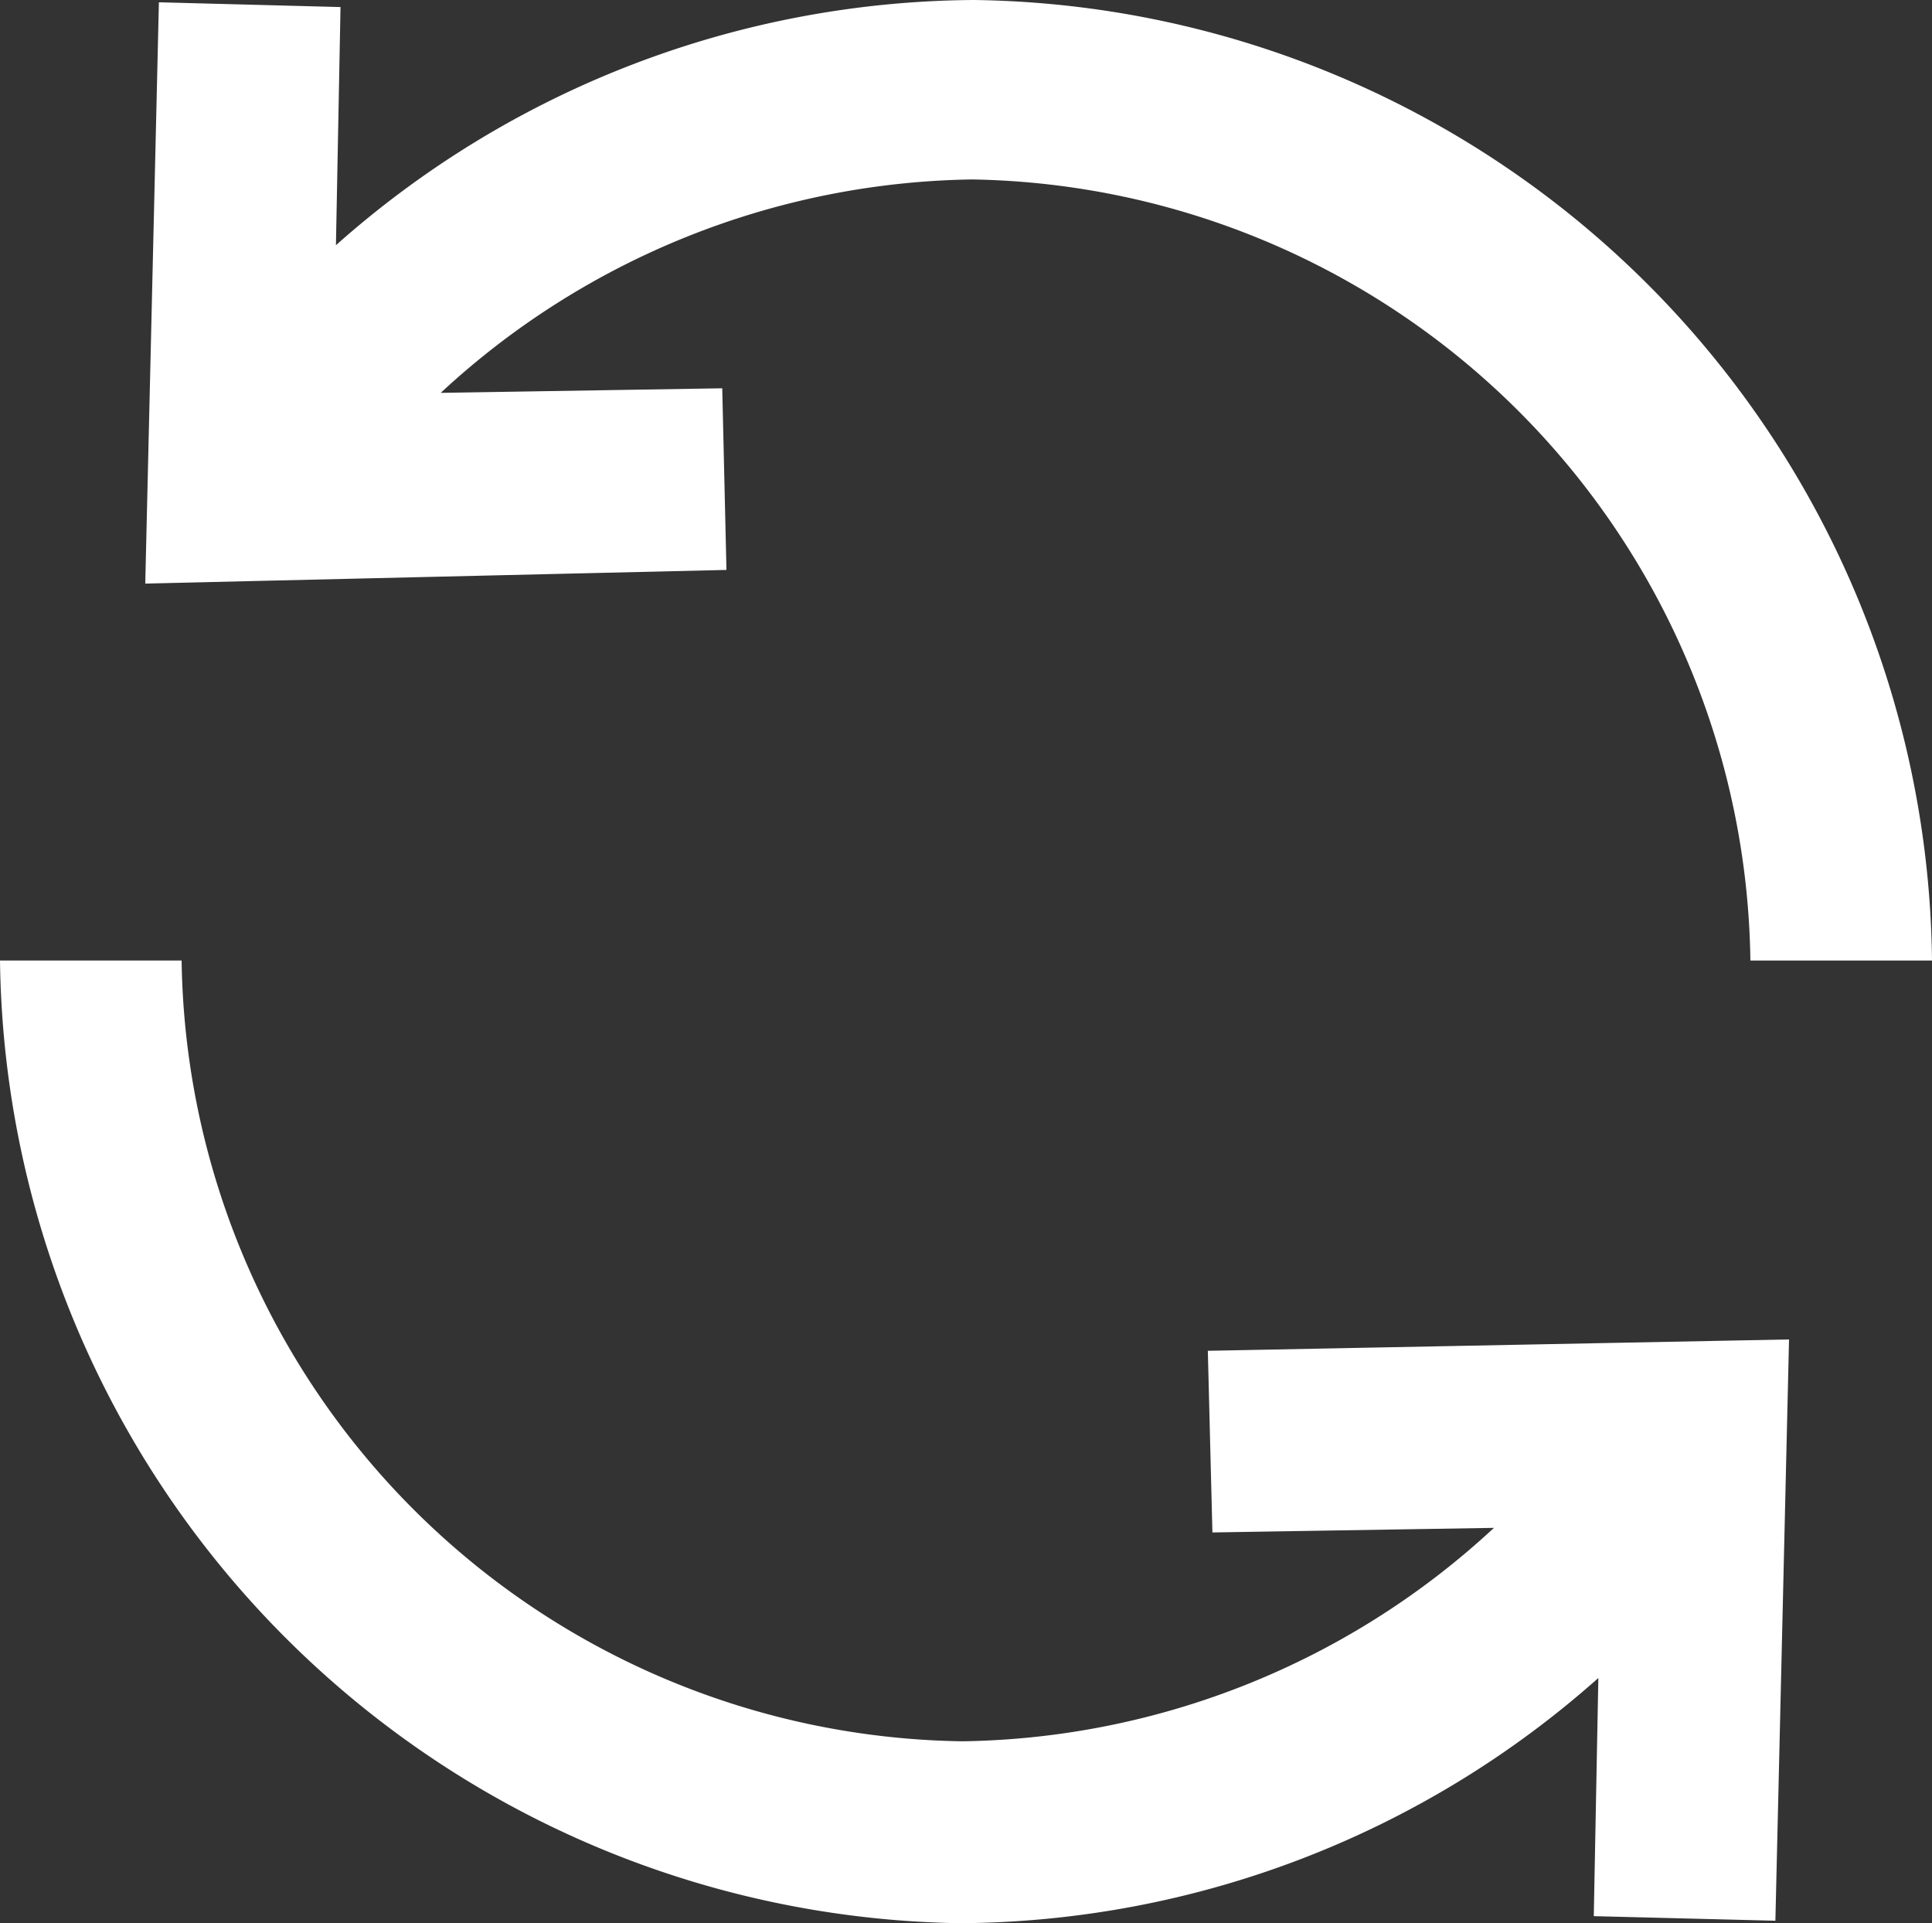 <svg id="Group_3294" data-name="Group 3294" xmlns="http://www.w3.org/2000/svg" viewBox="0 0 21.095 20.996">
  <rect x="0" y="0" width="21.095" height="20.996" fill="#333333" stroke="none"/>
  <defs>
    <style>
      .cls-1 {
        fill: #fff;
      }
    </style>
  </defs>
  <path id="Path_3207" data-name="Path 3207" class="cls-1" d="M12.7,4.239l-3.074.05a8.712,8.712,0,0,1,5.8-2.33,8.642,8.642,0,0,1,8.5,8.527h1.983A10.6,10.6,0,0,0,15.448,0,10.576,10.576,0,0,0,8.482,2.677l.05-2.6L6.549.025,6.4,6.371l6.346-.149Z" transform="translate(-4.814)"/>
  <path id="Path_3208" data-name="Path 3208" class="cls-1" d="M10.486,52.81a10.576,10.576,0,0,0,6.966-2.677l-.05,2.6,1.983.05.149-6.346-6.346.124.05,1.983,3.074-.05a8.712,8.712,0,0,1-5.8,2.33A8.647,8.647,0,0,1,1.983,42.3H0A10.645,10.645,0,0,0,10.486,52.81Z" transform="translate(0 -31.814)"/>
</svg>
